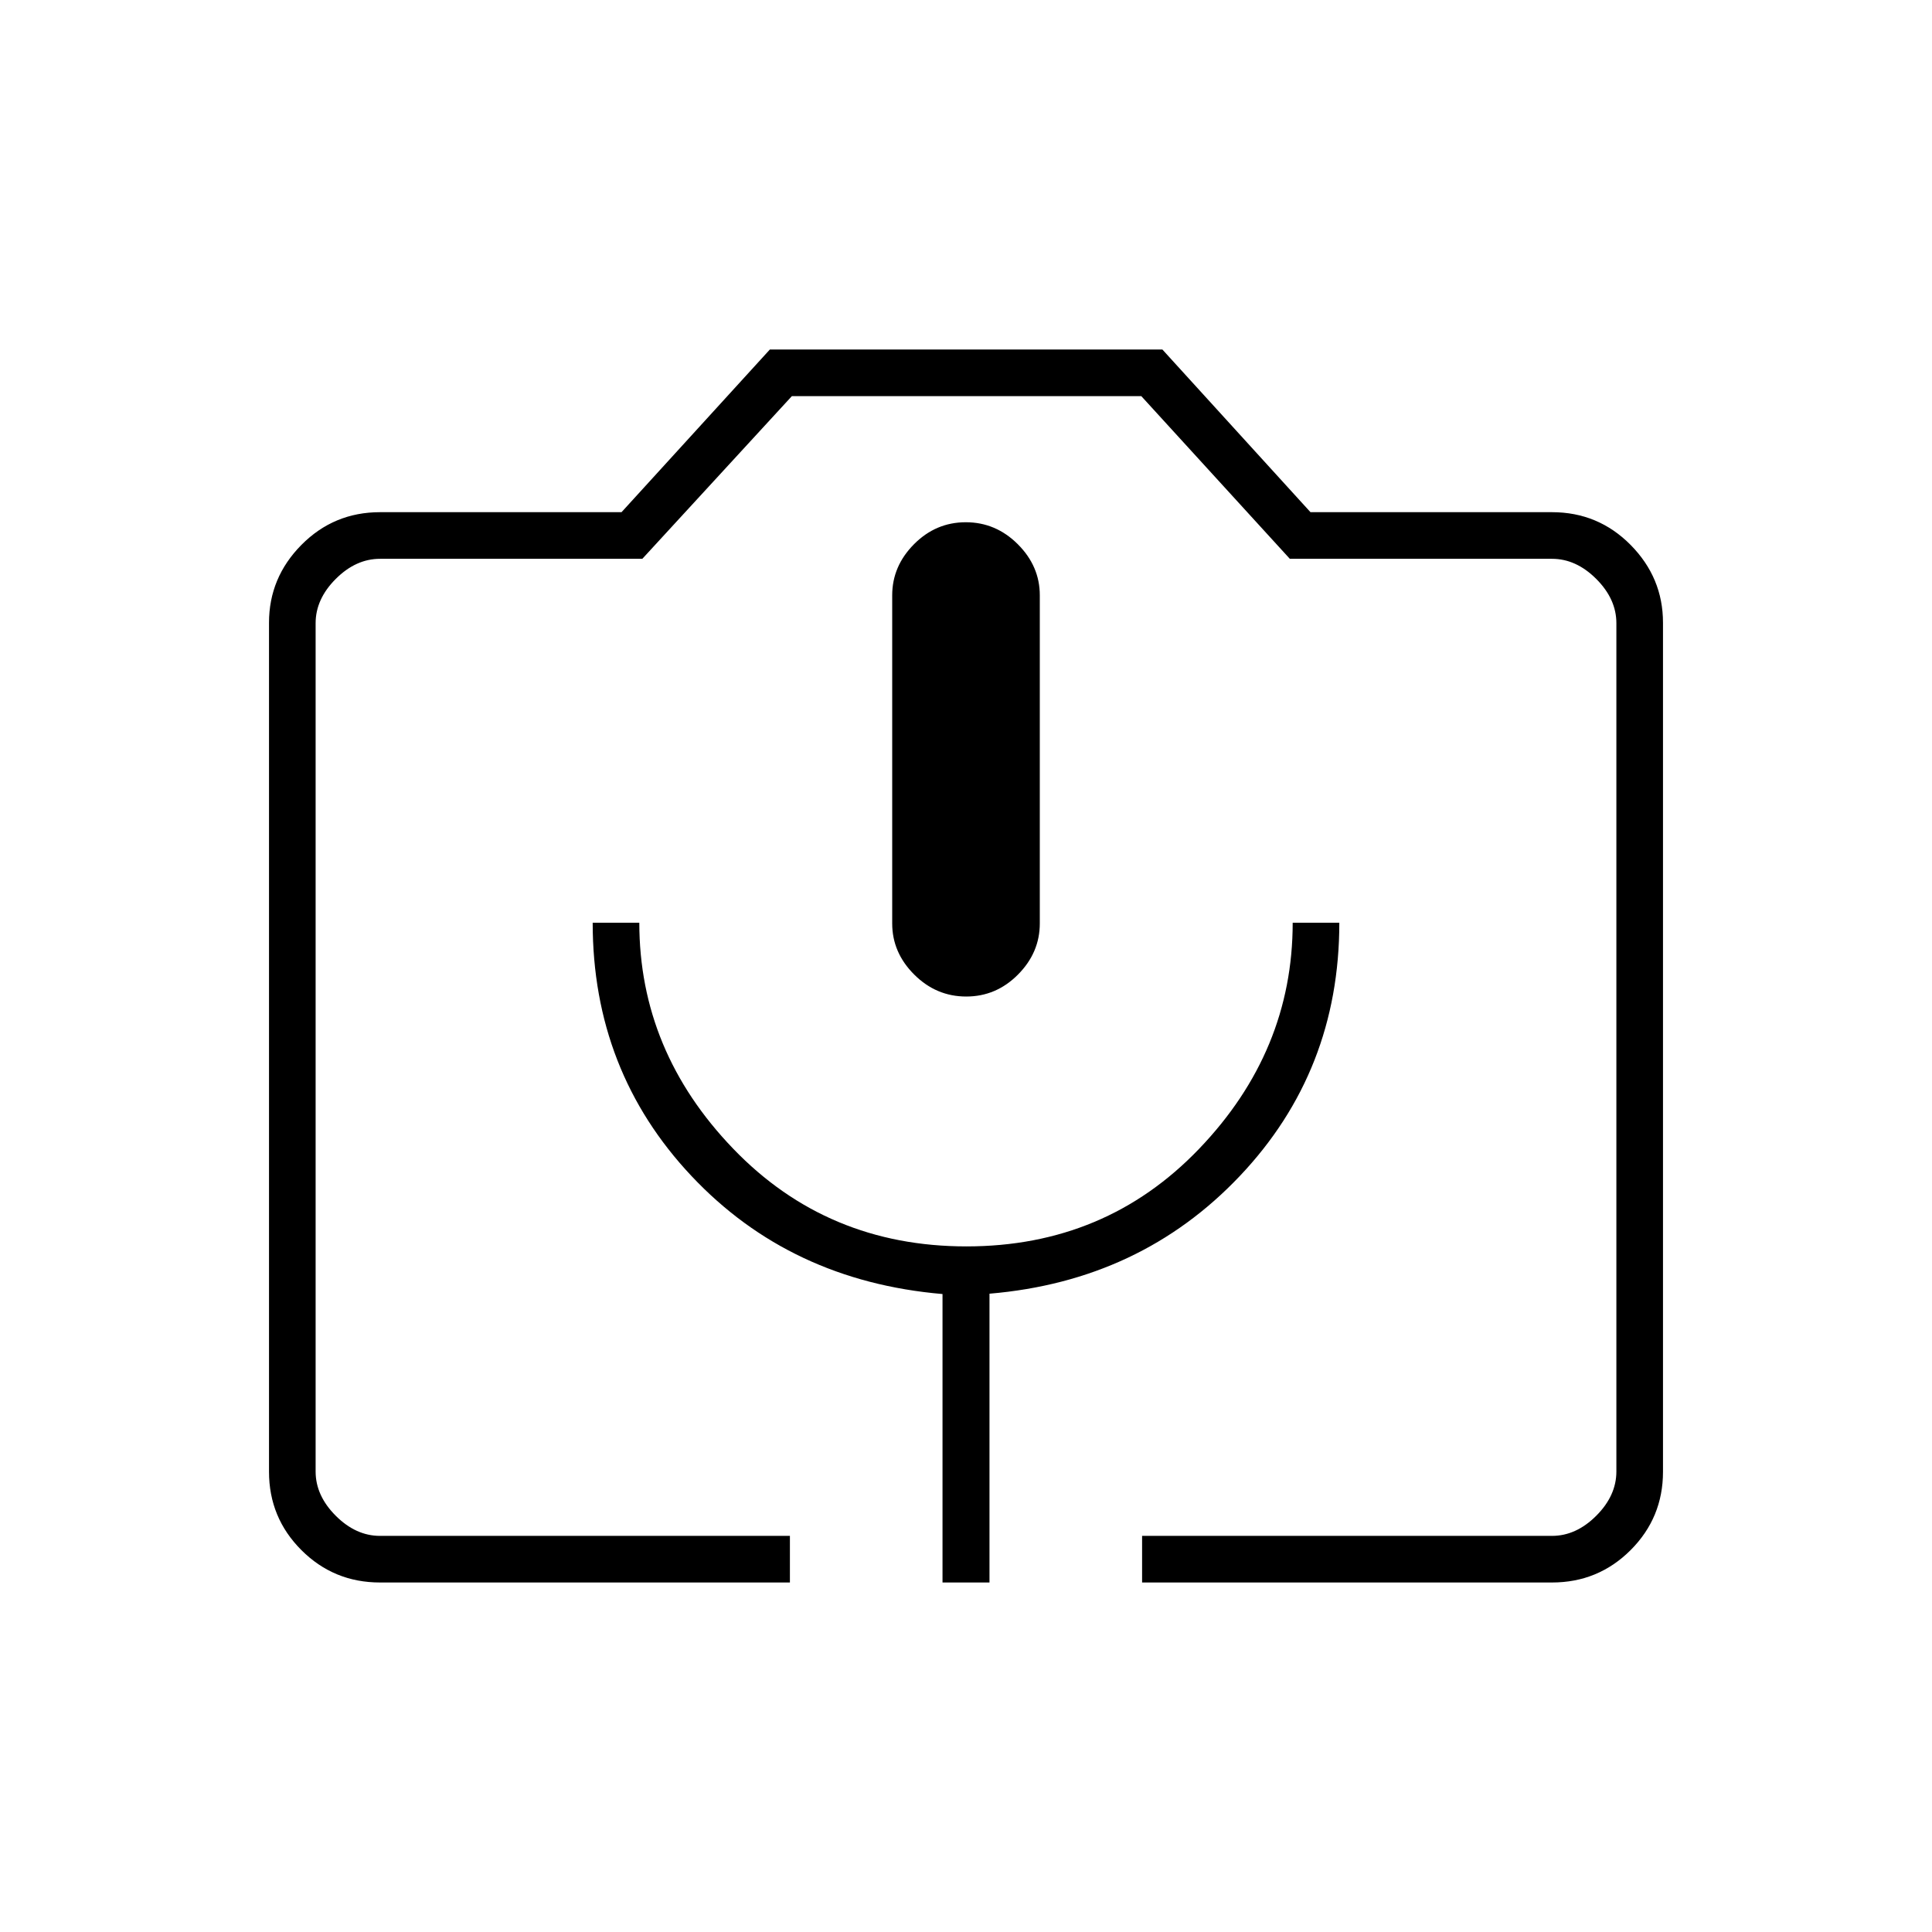 <svg xmlns="http://www.w3.org/2000/svg" height="40" viewBox="0 -960 960 960" width="40"><path d="M392.5-173.67H188.83q-22.97 0-39.07-16.09-16.09-16.1-16.09-38.94v-421.87q0-22.38 16.09-38.66 16.1-16.27 39.07-16.27h120l73.71-80.83h195.04l73.59 80.83h120q22.97 0 39.07 16.27 16.09 16.28 16.09 38.66v421.87q0 22.84-16.09 38.94-16.1 16.09-39.07 16.09H567.5v-23.16h203.67q12 0 22-10t10-22v-421.5q0-12-10-22t-22-10H640.91l-73.81-80.84H393.48l-74.31 80.84H188.83q-12 0-22 10t-10 22v421.5q0 12 10 22t22 10H392.5v23.16Zm75.83 0h23.34v-143.5q75-6.33 124.41-58.5 49.42-52.16 49.42-125.83h-23.17q0 63.83-46.49 112.33-46.48 48.5-115.64 48.5-69.15 0-115.84-48.5T317.67-501.5H294.5q0 73.67 49.08 125.83Q392.67-323.5 468.33-317v143.33Zm11.78-291.16q14.89 0 25.72-10.91 10.84-10.91 10.84-25.41v-163.03q0-14.5-10.94-25.41t-25.84-10.91q-14.89 0-25.72 10.91-10.84 10.91-10.84 25.41v163.03q0 14.5 10.94 25.41t25.84 10.91Zm-291.28 268h614.34H156.83h32Z"/></svg>